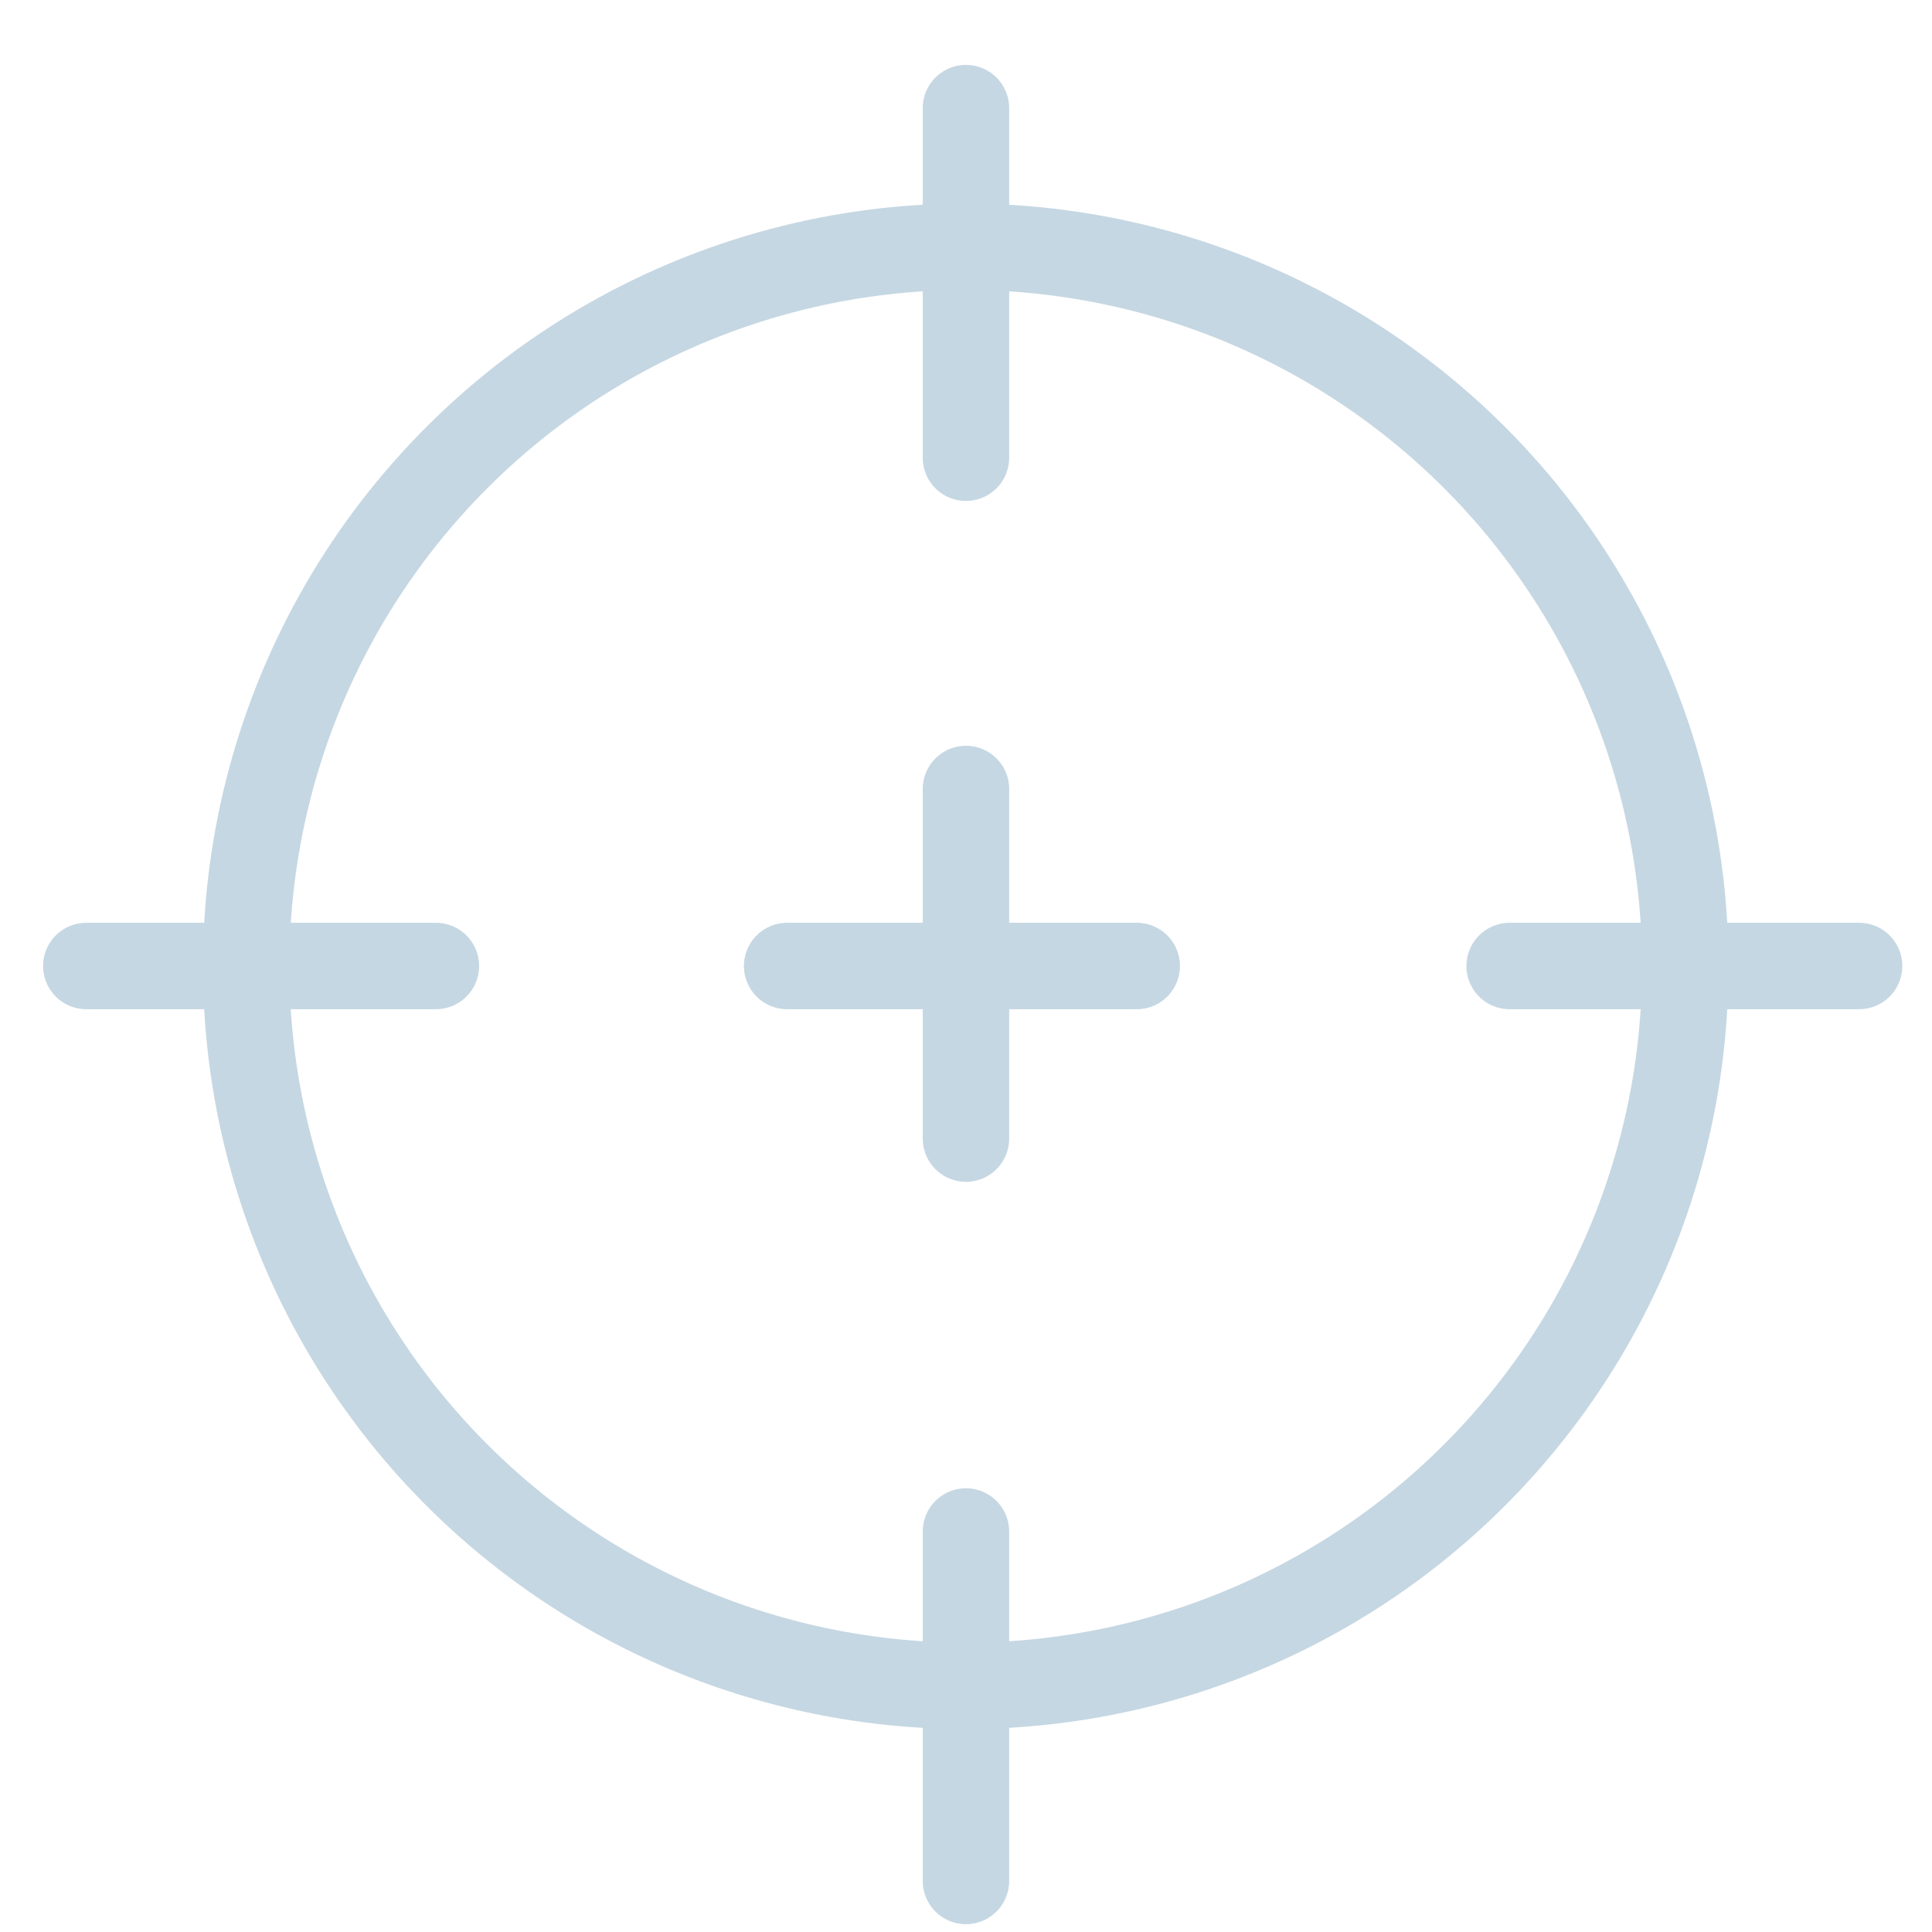 <svg xmlns="http://www.w3.org/2000/svg" viewBox="0 0 44.708 44.708">
  <defs>
    <style>
      .cls-1 {
        fill: none;
        stroke: #c5d7e2;
        stroke-linecap: round;
        stroke-linejoin: round;
        stroke-miterlimit: 10;
        stroke-width: 2px;
      }
    </style>
  </defs>
  <g id="Group_1891" data-name="Group 1891" transform="translate(0.54 2.114)">
    <circle id="Ellipse_9" data-name="Ellipse 9" class="cls-1" cx="16.652" cy="16.652" r="16.652" transform="matrix(0.948, -0.318, 0.318, 0.948, 0.726, 9.756)"/>
    <line id="Line_80" data-name="Line 80" class="cls-1" x2="8.09" transform="translate(1.457 20.24)"/>
    <line id="Line_81" data-name="Line 81" class="cls-1" x2="8.09" transform="translate(17.675 20.24)"/>
    <line id="Line_82" data-name="Line 82" class="cls-1" x2="8.087" transform="translate(34.394 20.24)"/>
    <line id="Line_83" data-name="Line 83" class="cls-1" y1="8.087" transform="translate(21.813 33.326)"/>
    <line id="Line_84" data-name="Line 84" class="cls-1" y1="8.09" transform="translate(21.813 0.388)"/>
    <line id="Line_85" data-name="Line 85" class="cls-1" y1="8.09" transform="translate(21.813 16.144)"/>
  </g>
</svg>
